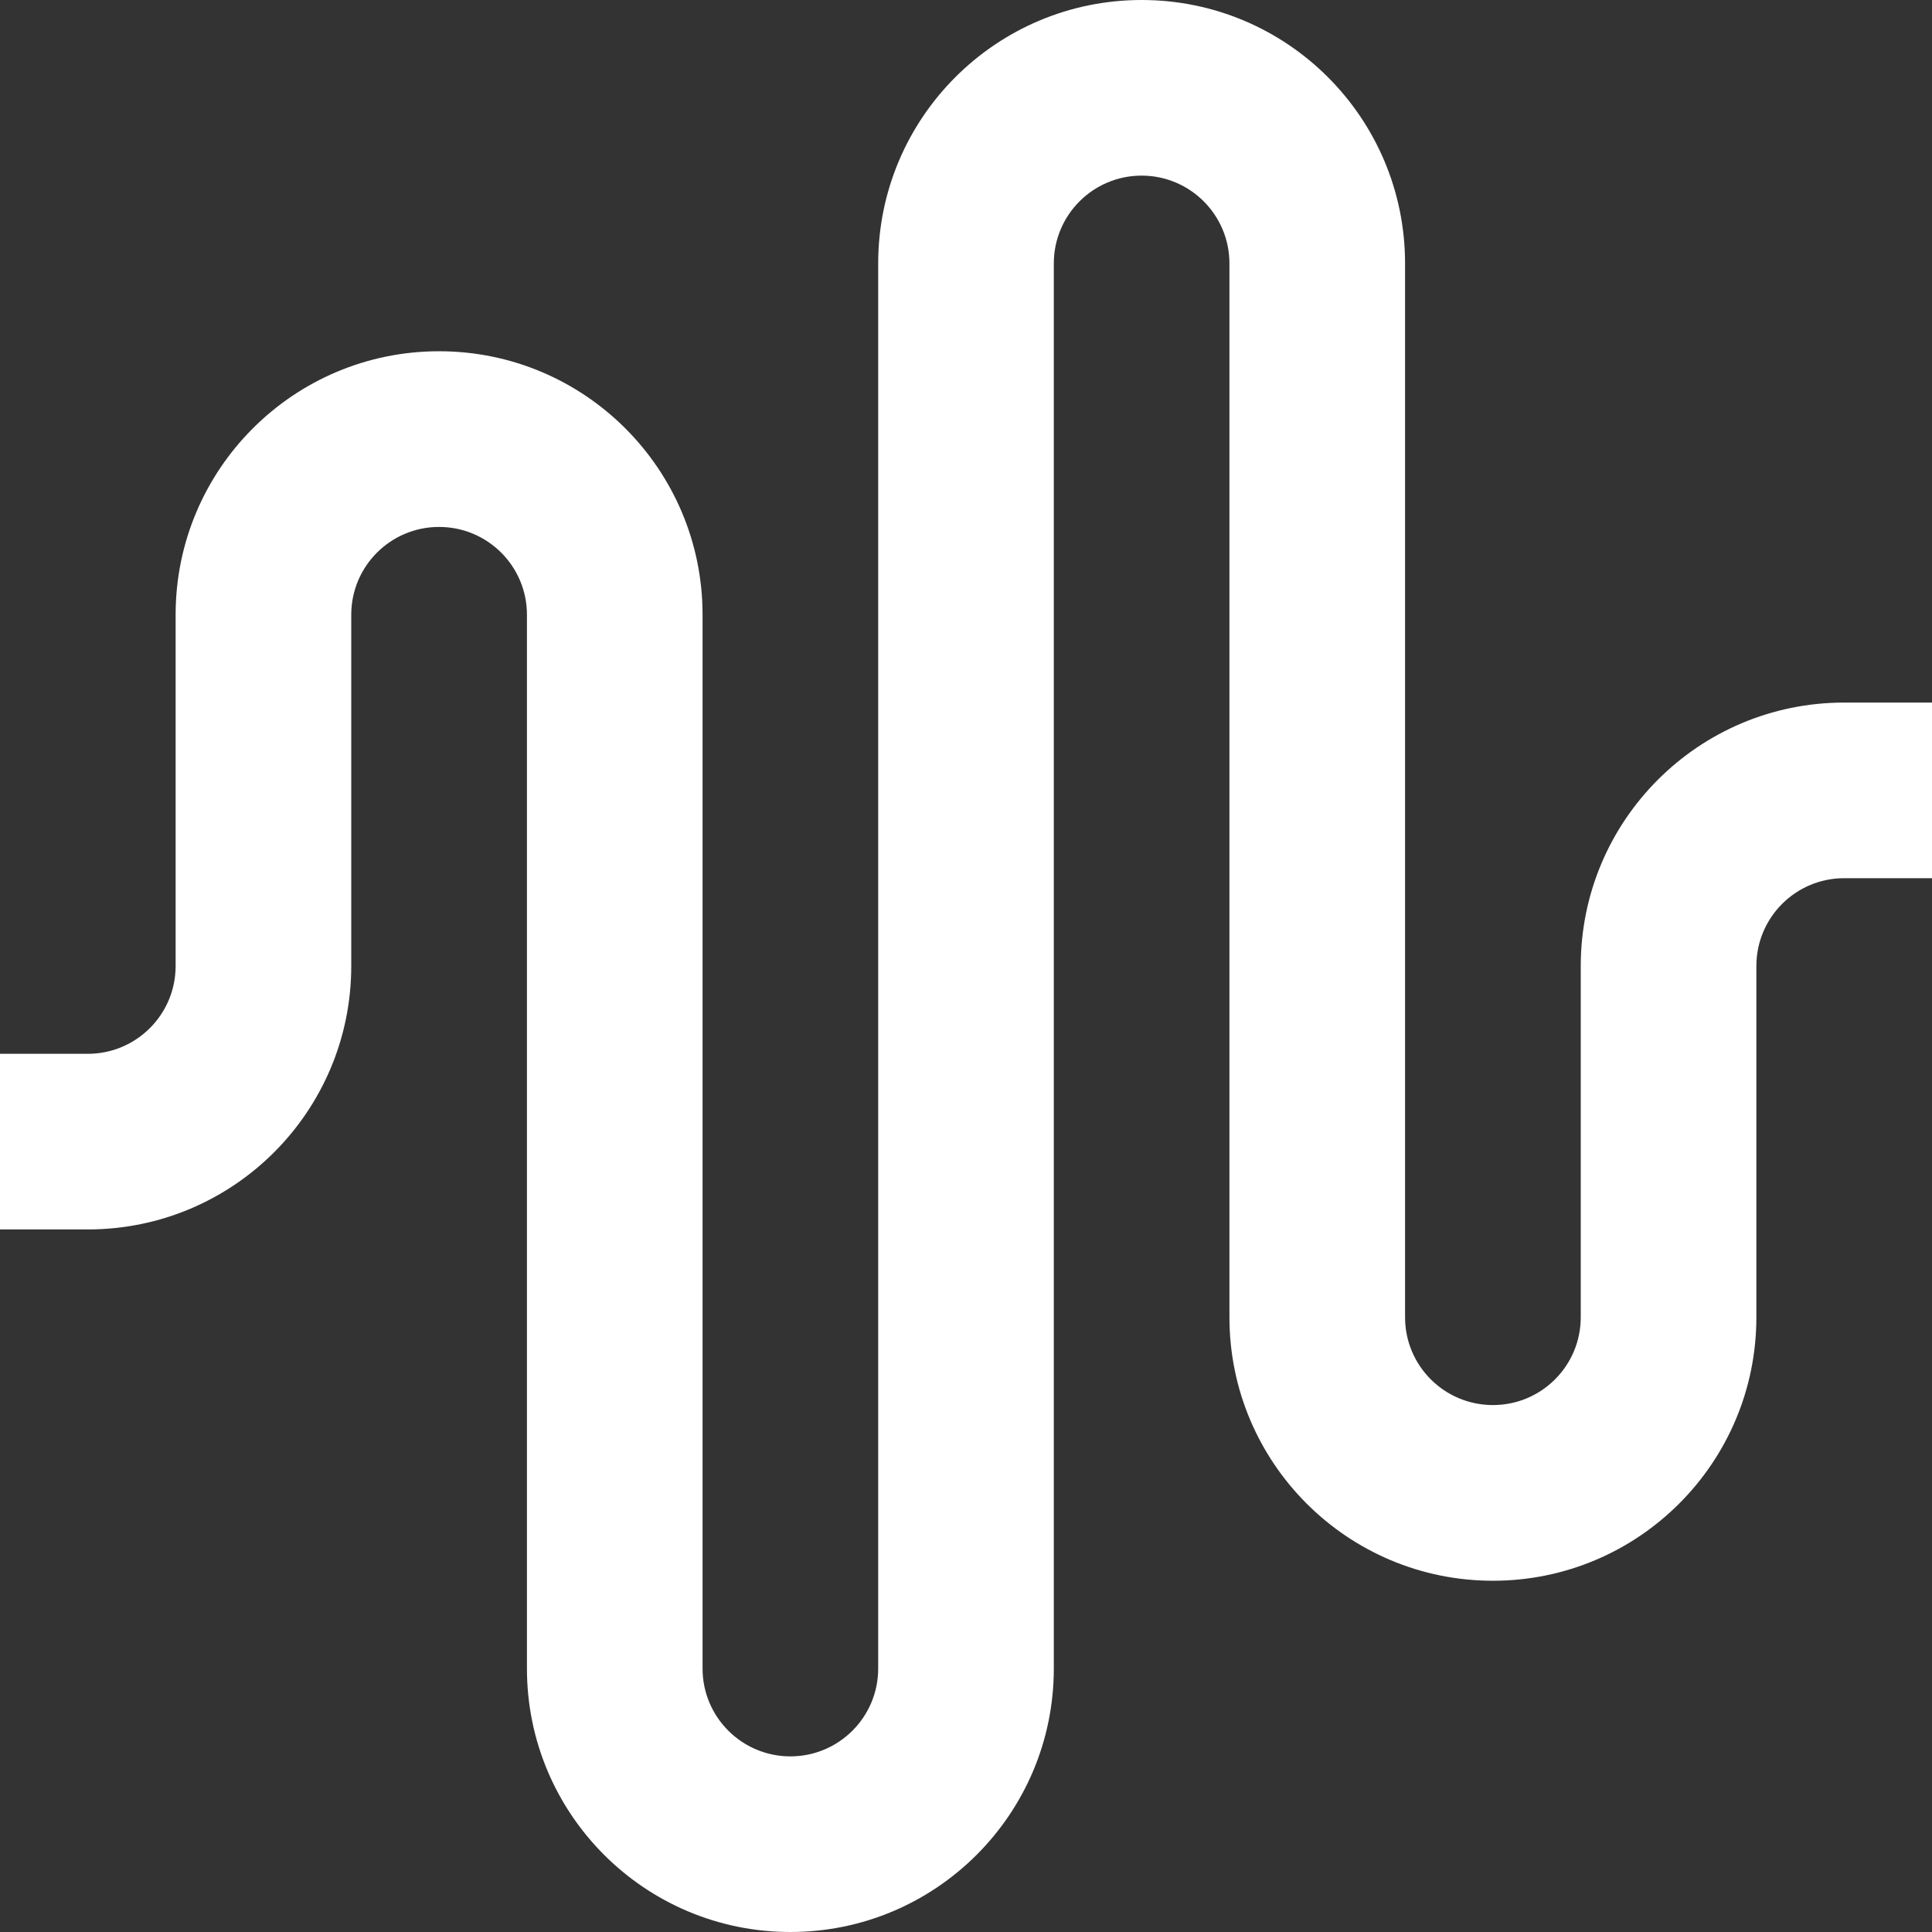 <svg width="31px" height="31px" viewBox="0 0 31 31" version="1.1" xmlns="http://www.w3.org/2000/svg" xmlns:xlink="http://www.w3.org/1999/xlink">
    <rect x="0" y="0" width="31" height="31" fill="#333333" stroke="none"/>
    <g stroke="none" stroke-width="1" fill="none" fill-rule="evenodd">
        <g transform="translate(-53, -645)" fill="#FFFFFF" fill-rule="nonzero">
            <g transform="translate(53, 645)">
                <path d="M31,11.273 L29.591,11.273 C27.256,11.273 25.364,13.165 25.364,15.5 L25.364,21.136 C25.364,21.915 24.733,22.545 23.955,22.545 C23.176,22.545 22.545,21.915 22.545,21.136 L22.545,4.227 C22.545,1.893 20.653,0 18.318,0 C15.984,0 14.091,1.893 14.091,4.227 L14.091,26.773 C14.091,27.551 13.46,28.182 12.682,28.182 C11.904,28.182 11.273,27.551 11.273,26.773 L11.273,9.864 C11.273,7.529 9.38,5.636 7.045,5.636 C4.711,5.636 2.818,7.529 2.818,9.864 L2.818,15.5 C2.818,16.278 2.187,16.909 1.409,16.909 L0,16.909 L0,19.727 L1.409,19.727 C3.744,19.727 5.636,17.835 5.636,15.5 L5.636,9.864 C5.636,9.085 6.267,8.455 7.045,8.455 C7.824,8.455 8.455,9.085 8.455,9.864 L8.455,26.773 C8.455,29.107 10.347,31 12.682,31 C15.016,31 16.909,29.107 16.909,26.773 L16.909,4.227 C16.909,3.449 17.54,2.818 18.318,2.818 C19.096,2.818 19.727,3.449 19.727,4.227 L19.727,21.136 C19.727,23.471 21.62,25.364 23.955,25.364 C26.289,25.364 28.182,23.471 28.182,21.136 L28.182,15.5 C28.182,14.722 28.813,14.091 29.591,14.091 L31,14.091 L31,11.273 Z"></path>
            </g>
        </g>
    </g>
</svg>